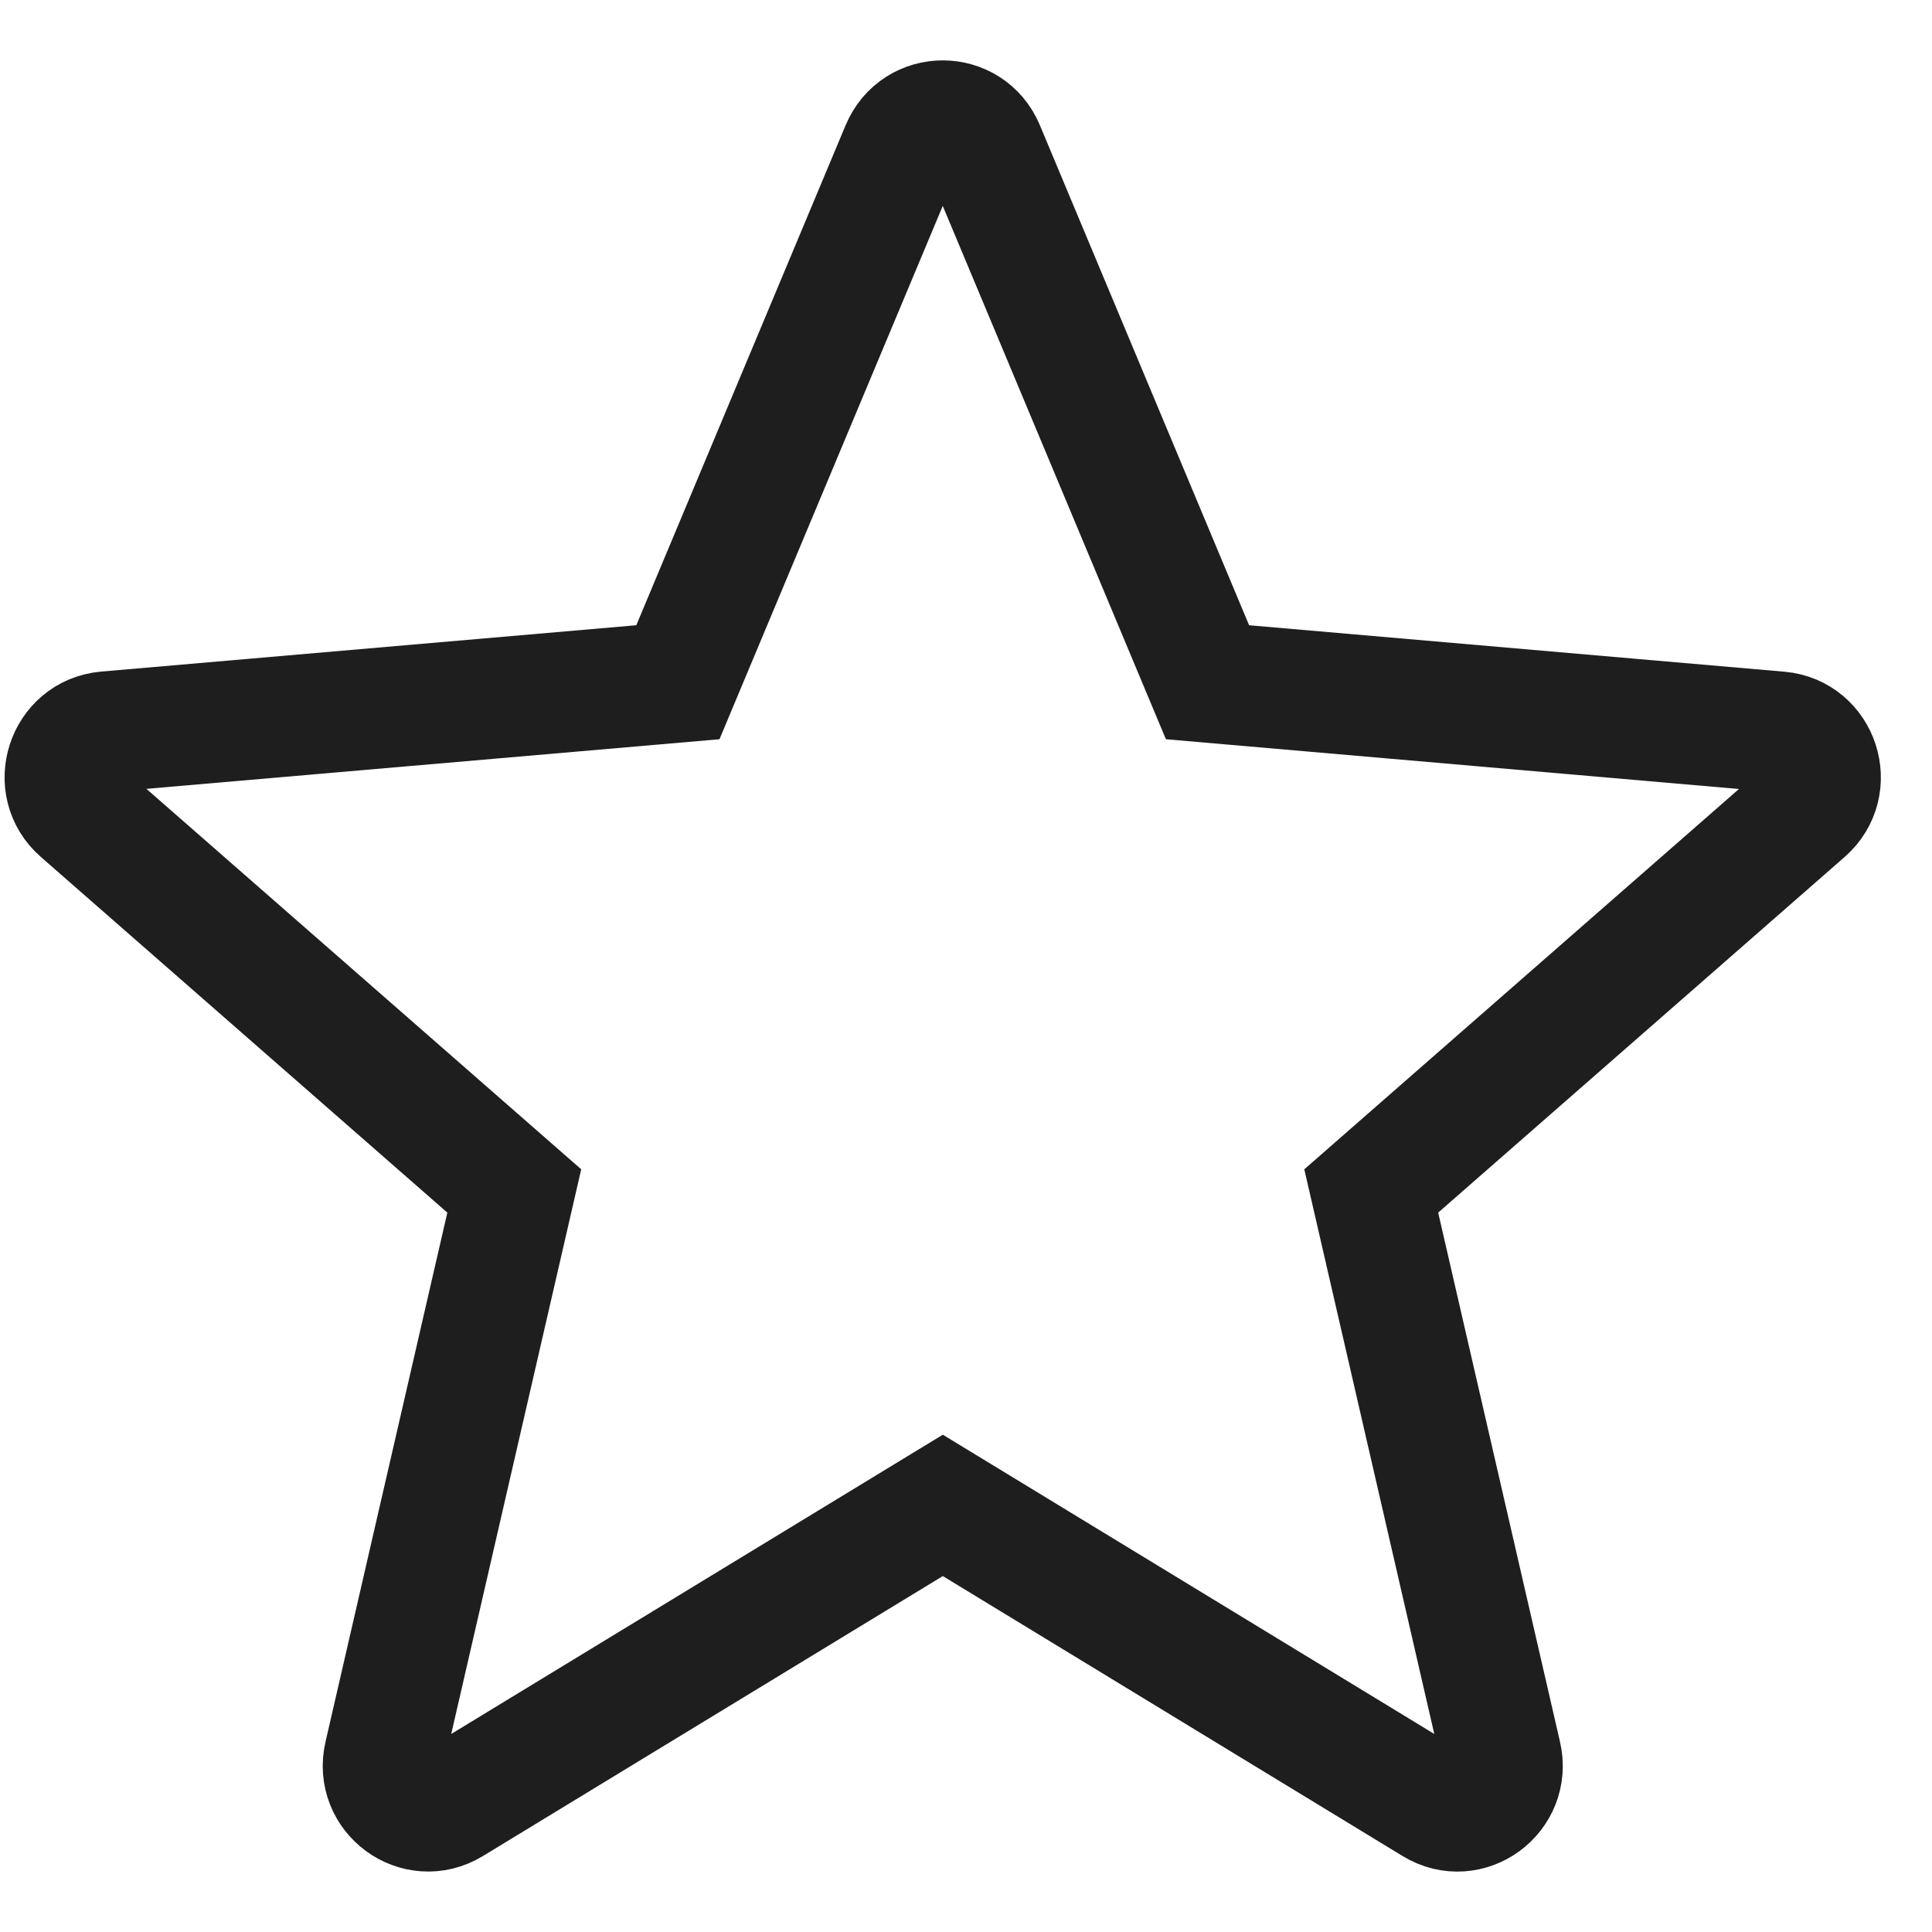 <svg width="16" height="16" viewBox="0 0 16 16" fill="none" xmlns="http://www.w3.org/2000/svg">
<path d="M8.151 1.231L10 5.65L14.735 6.061C15.063 6.09 15.197 6.503 14.947 6.721L11.356 9.863L12.432 14.537C12.507 14.861 12.159 15.117 11.876 14.944L7.808 12.467L3.739 14.944C3.456 15.116 3.108 14.861 3.183 14.537L4.259 9.863L0.667 6.72C0.418 6.503 0.551 6.089 0.88 6.06L5.614 5.65L7.464 1.231C7.592 0.923 8.023 0.923 8.151 1.231Z" stroke="#1e1e1e"/>
</svg>
